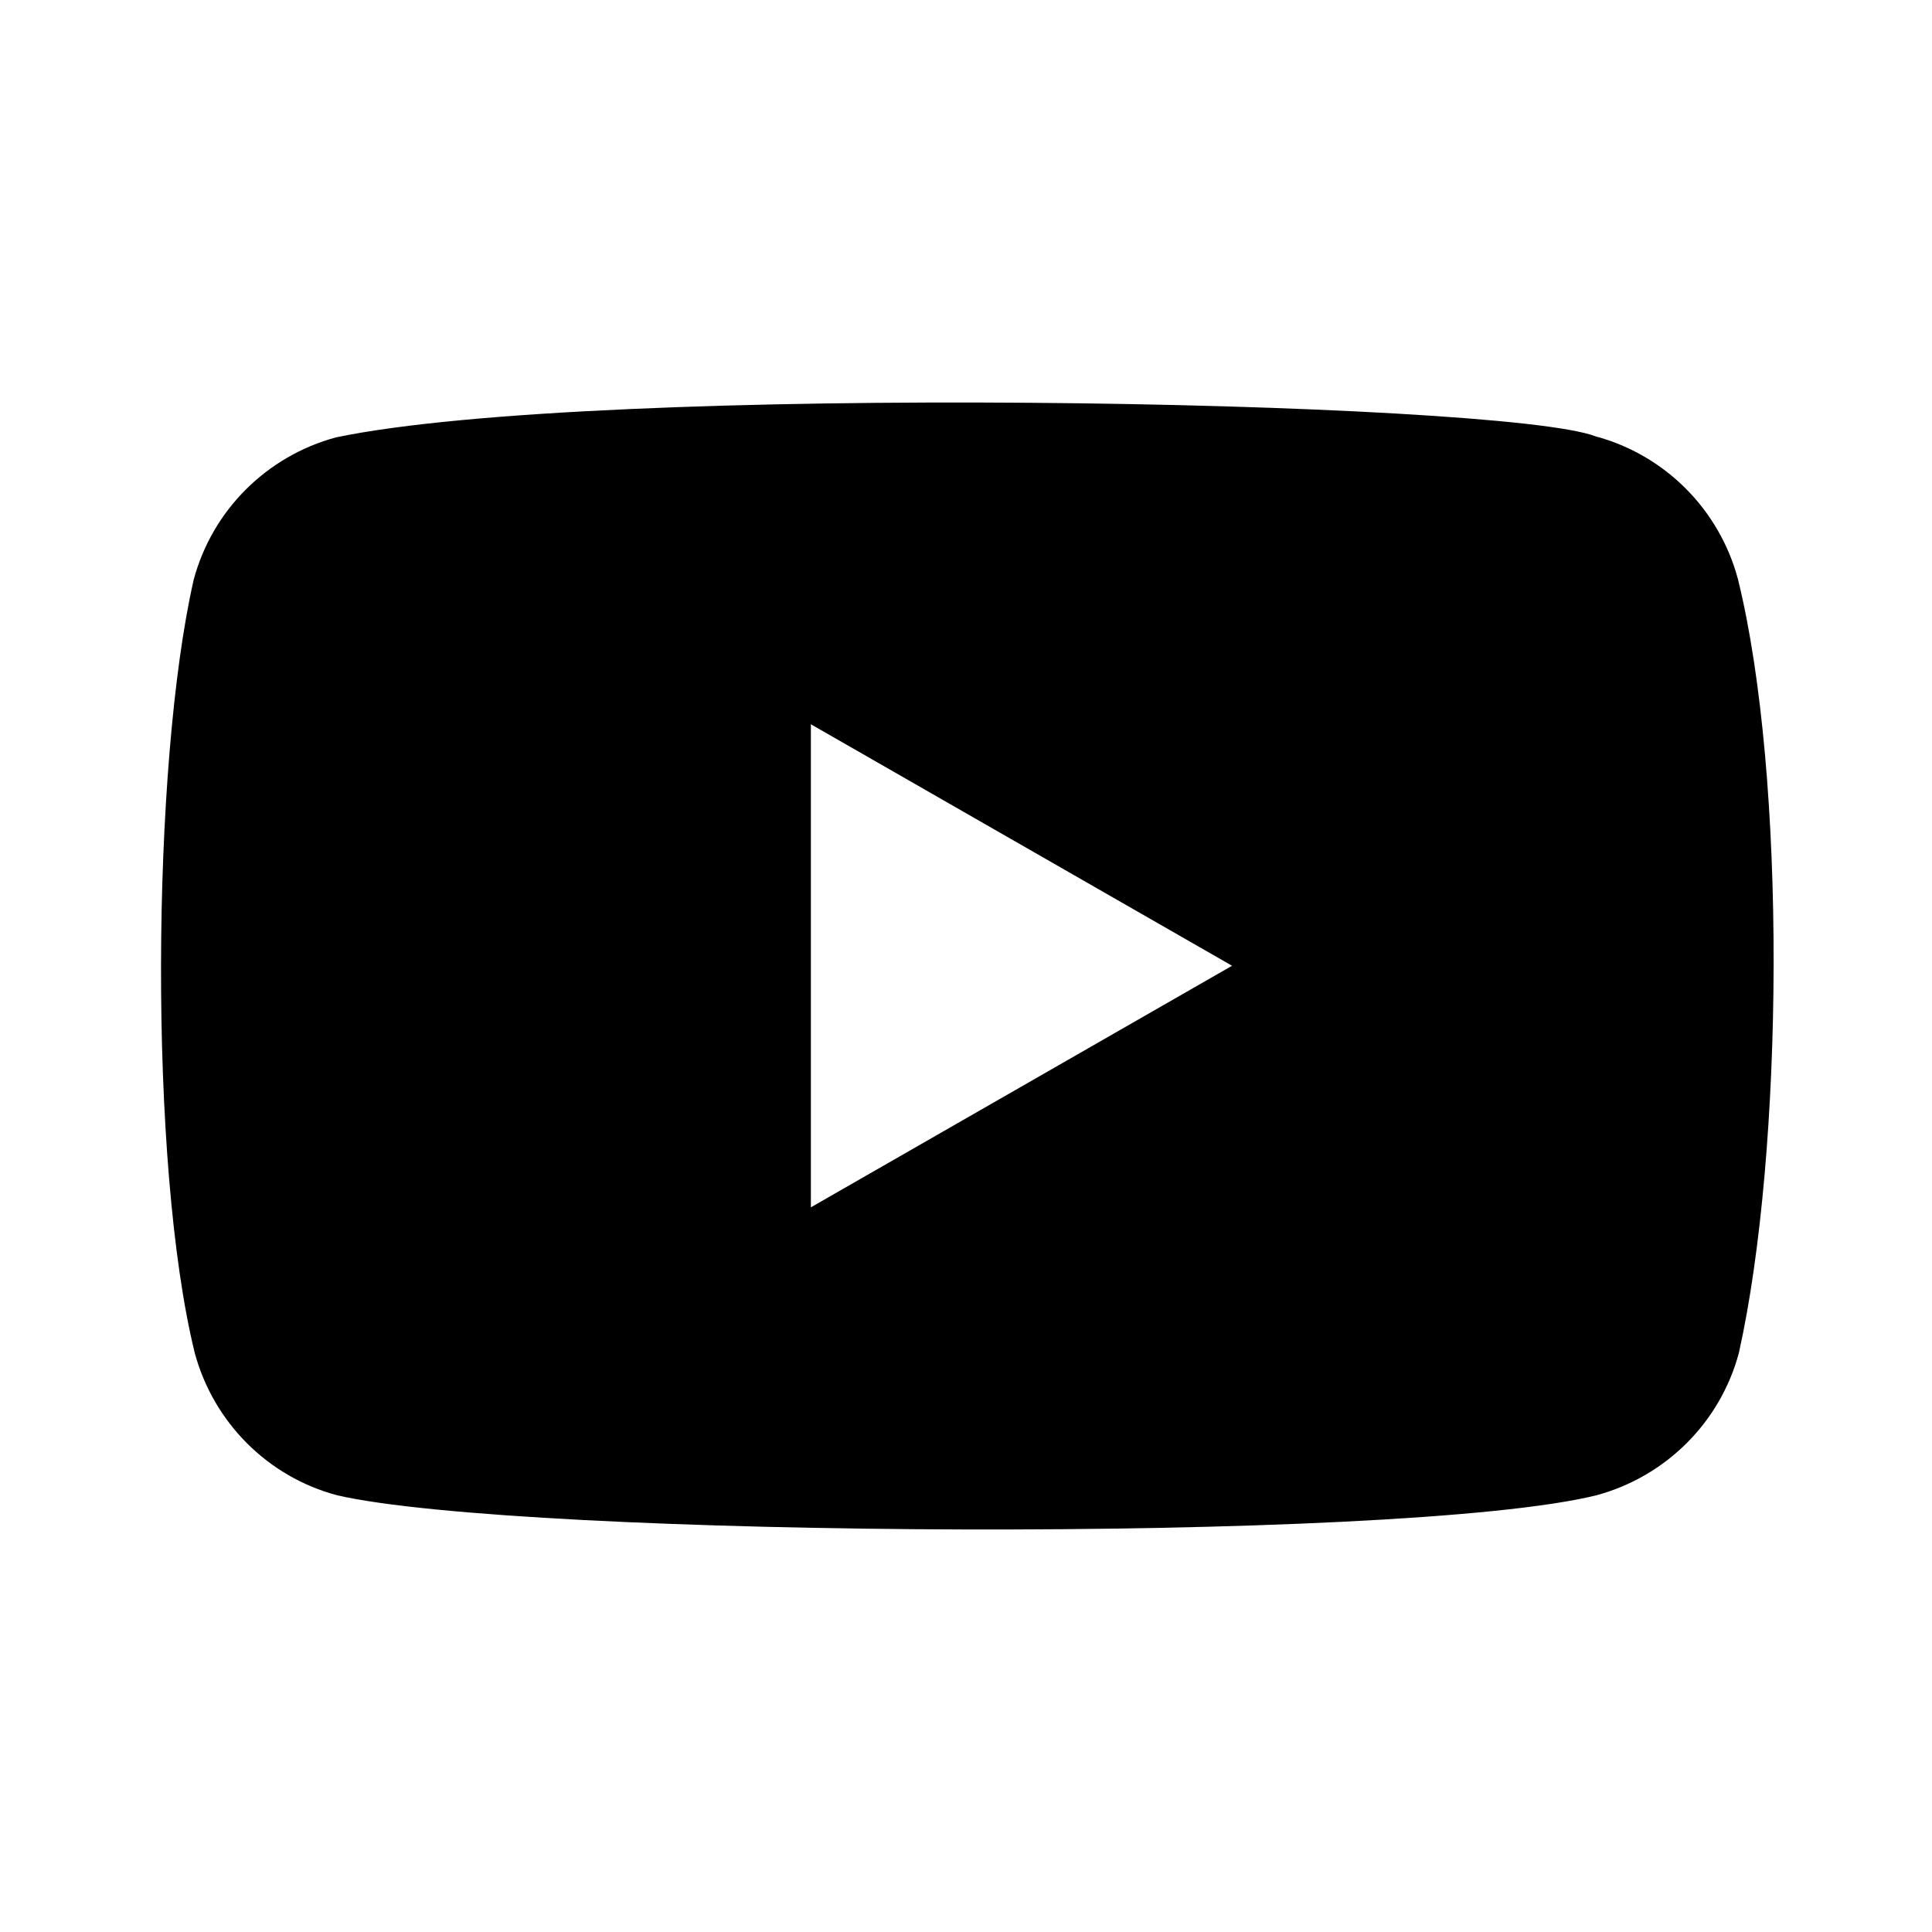 <svg width="24" height="24" viewBox="0 0 24 24" fill="none" xmlns="http://www.w3.org/2000/svg">
<path fill-rule="evenodd" clip-rule="evenodd" d="M19.819 5.42C20.681 5.651 21.355 6.326 21.588 7.189C22.198 9.651 22.159 14.306 21.601 16.806C21.37 17.669 20.694 18.342 19.831 18.575C17.395 19.178 6.483 19.104 4.188 18.575C3.325 18.345 2.652 17.669 2.419 16.806C1.843 14.46 1.883 9.497 2.406 7.202C2.637 6.339 3.312 5.666 4.175 5.433C7.432 4.753 18.659 4.972 19.819 5.42ZM10.073 8.997L15.305 11.997L10.073 14.998V8.997Z" fill="black"/>
</svg>
